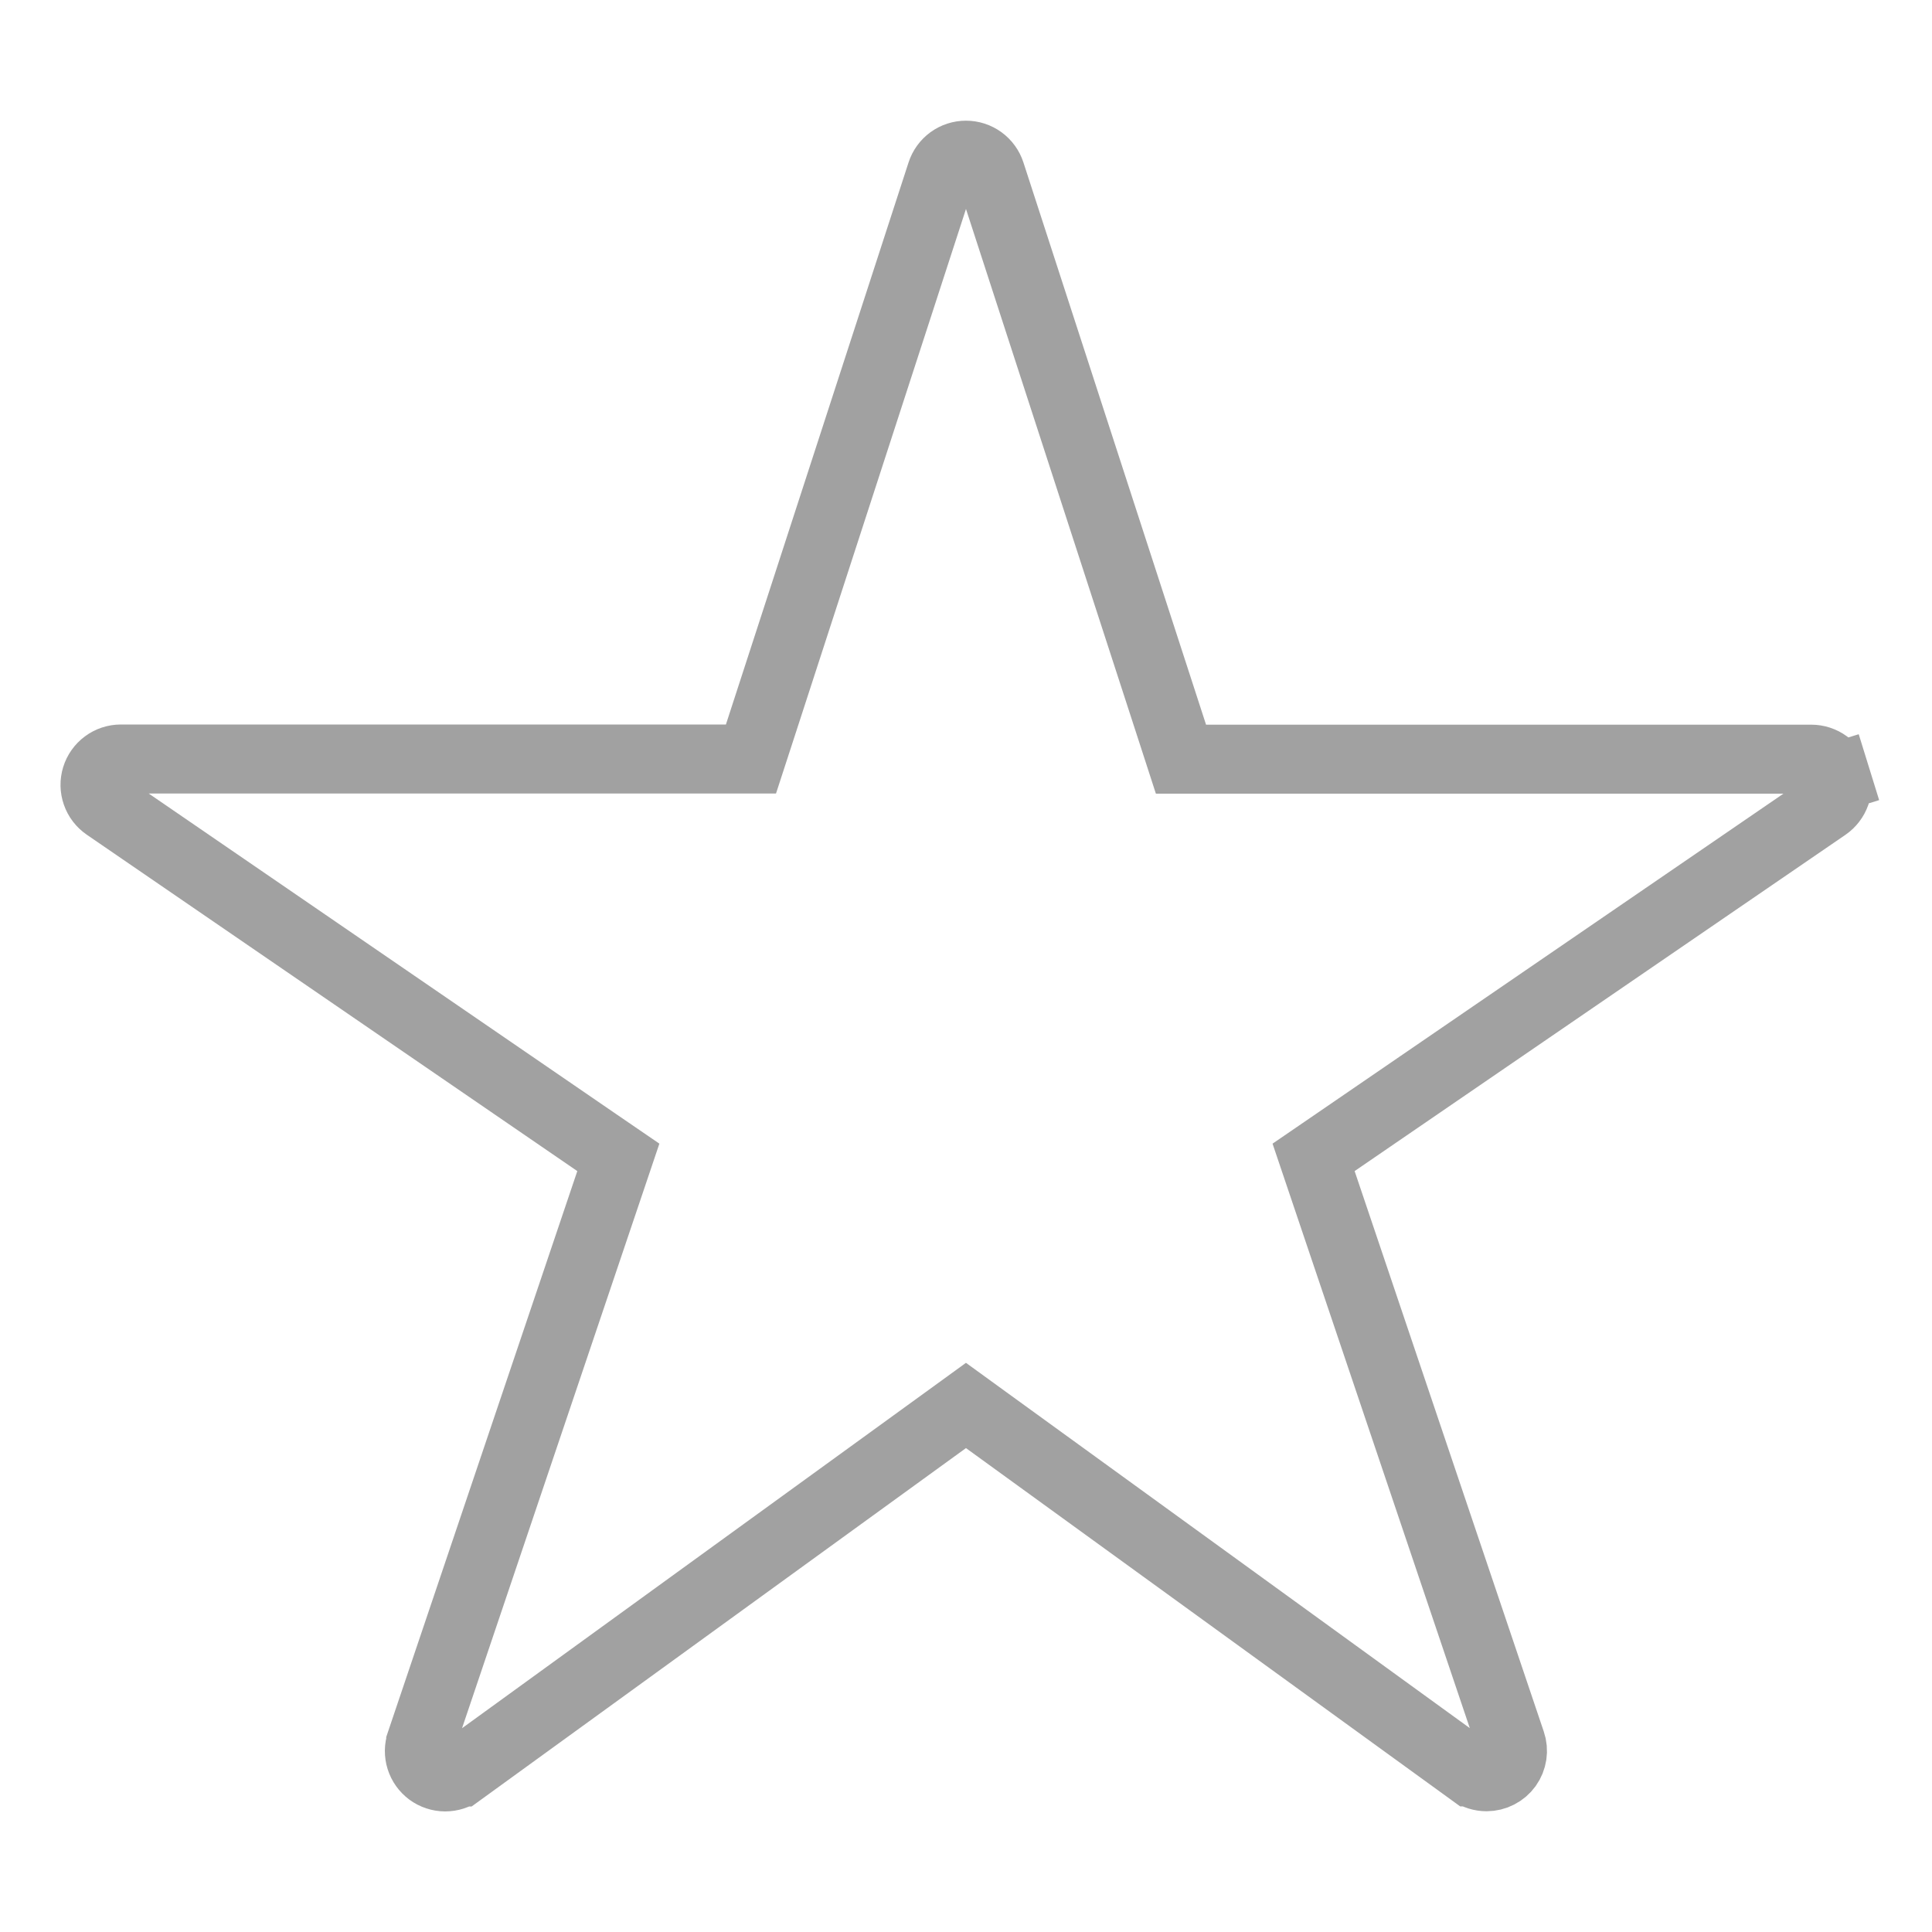 <svg width="56" height="56" viewBox="0 0 56 56" fill="none" xmlns="http://www.w3.org/2000/svg">
<path d="M43.091 51.5L43.089 51.5C42.932 51.5 42.779 51.452 42.651 51.36C42.65 51.36 42.65 51.359 42.649 51.359L28.586 41.164L27.999 40.738L27.412 41.164L13.346 51.362L13.345 51.362C13.217 51.456 13.062 51.505 12.902 51.505C12.743 51.504 12.588 51.453 12.46 51.359C12.332 51.264 12.238 51.132 12.19 50.98C12.142 50.828 12.144 50.665 12.195 50.515L12.195 50.514L17.681 34.264L17.923 33.547L17.299 33.12L3.08 23.369L3.08 23.369C2.948 23.278 2.848 23.148 2.796 22.997C2.743 22.846 2.74 22.682 2.787 22.529C2.834 22.376 2.929 22.242 3.058 22.147C3.186 22.052 3.341 22 3.501 22H21.041H21.767L21.992 21.309L27.286 5.017L27.286 5.017C27.335 4.866 27.43 4.735 27.558 4.641C27.686 4.548 27.841 4.498 27.999 4.498C28.158 4.498 28.312 4.548 28.44 4.641C28.569 4.735 28.664 4.866 28.713 5.017L28.713 5.017L34.007 21.314L34.231 22.005H34.958H52.499H52.5C52.66 22.005 52.816 22.056 52.945 22.151C53.074 22.246 53.169 22.38 53.217 22.533L54.172 22.237L53.217 22.533C53.264 22.686 53.261 22.85 53.209 23.002C53.156 23.153 53.056 23.283 52.924 23.374L52.924 23.374L38.7 33.119L38.075 33.547L38.317 34.264L43.8 50.51L43.8 50.51C43.839 50.622 43.849 50.743 43.832 50.86C43.814 50.978 43.769 51.09 43.7 51.187C43.63 51.283 43.539 51.362 43.433 51.416C43.328 51.471 43.21 51.499 43.091 51.5Z" stroke="#A1A1A1" stroke-width="2"/>
</svg>
